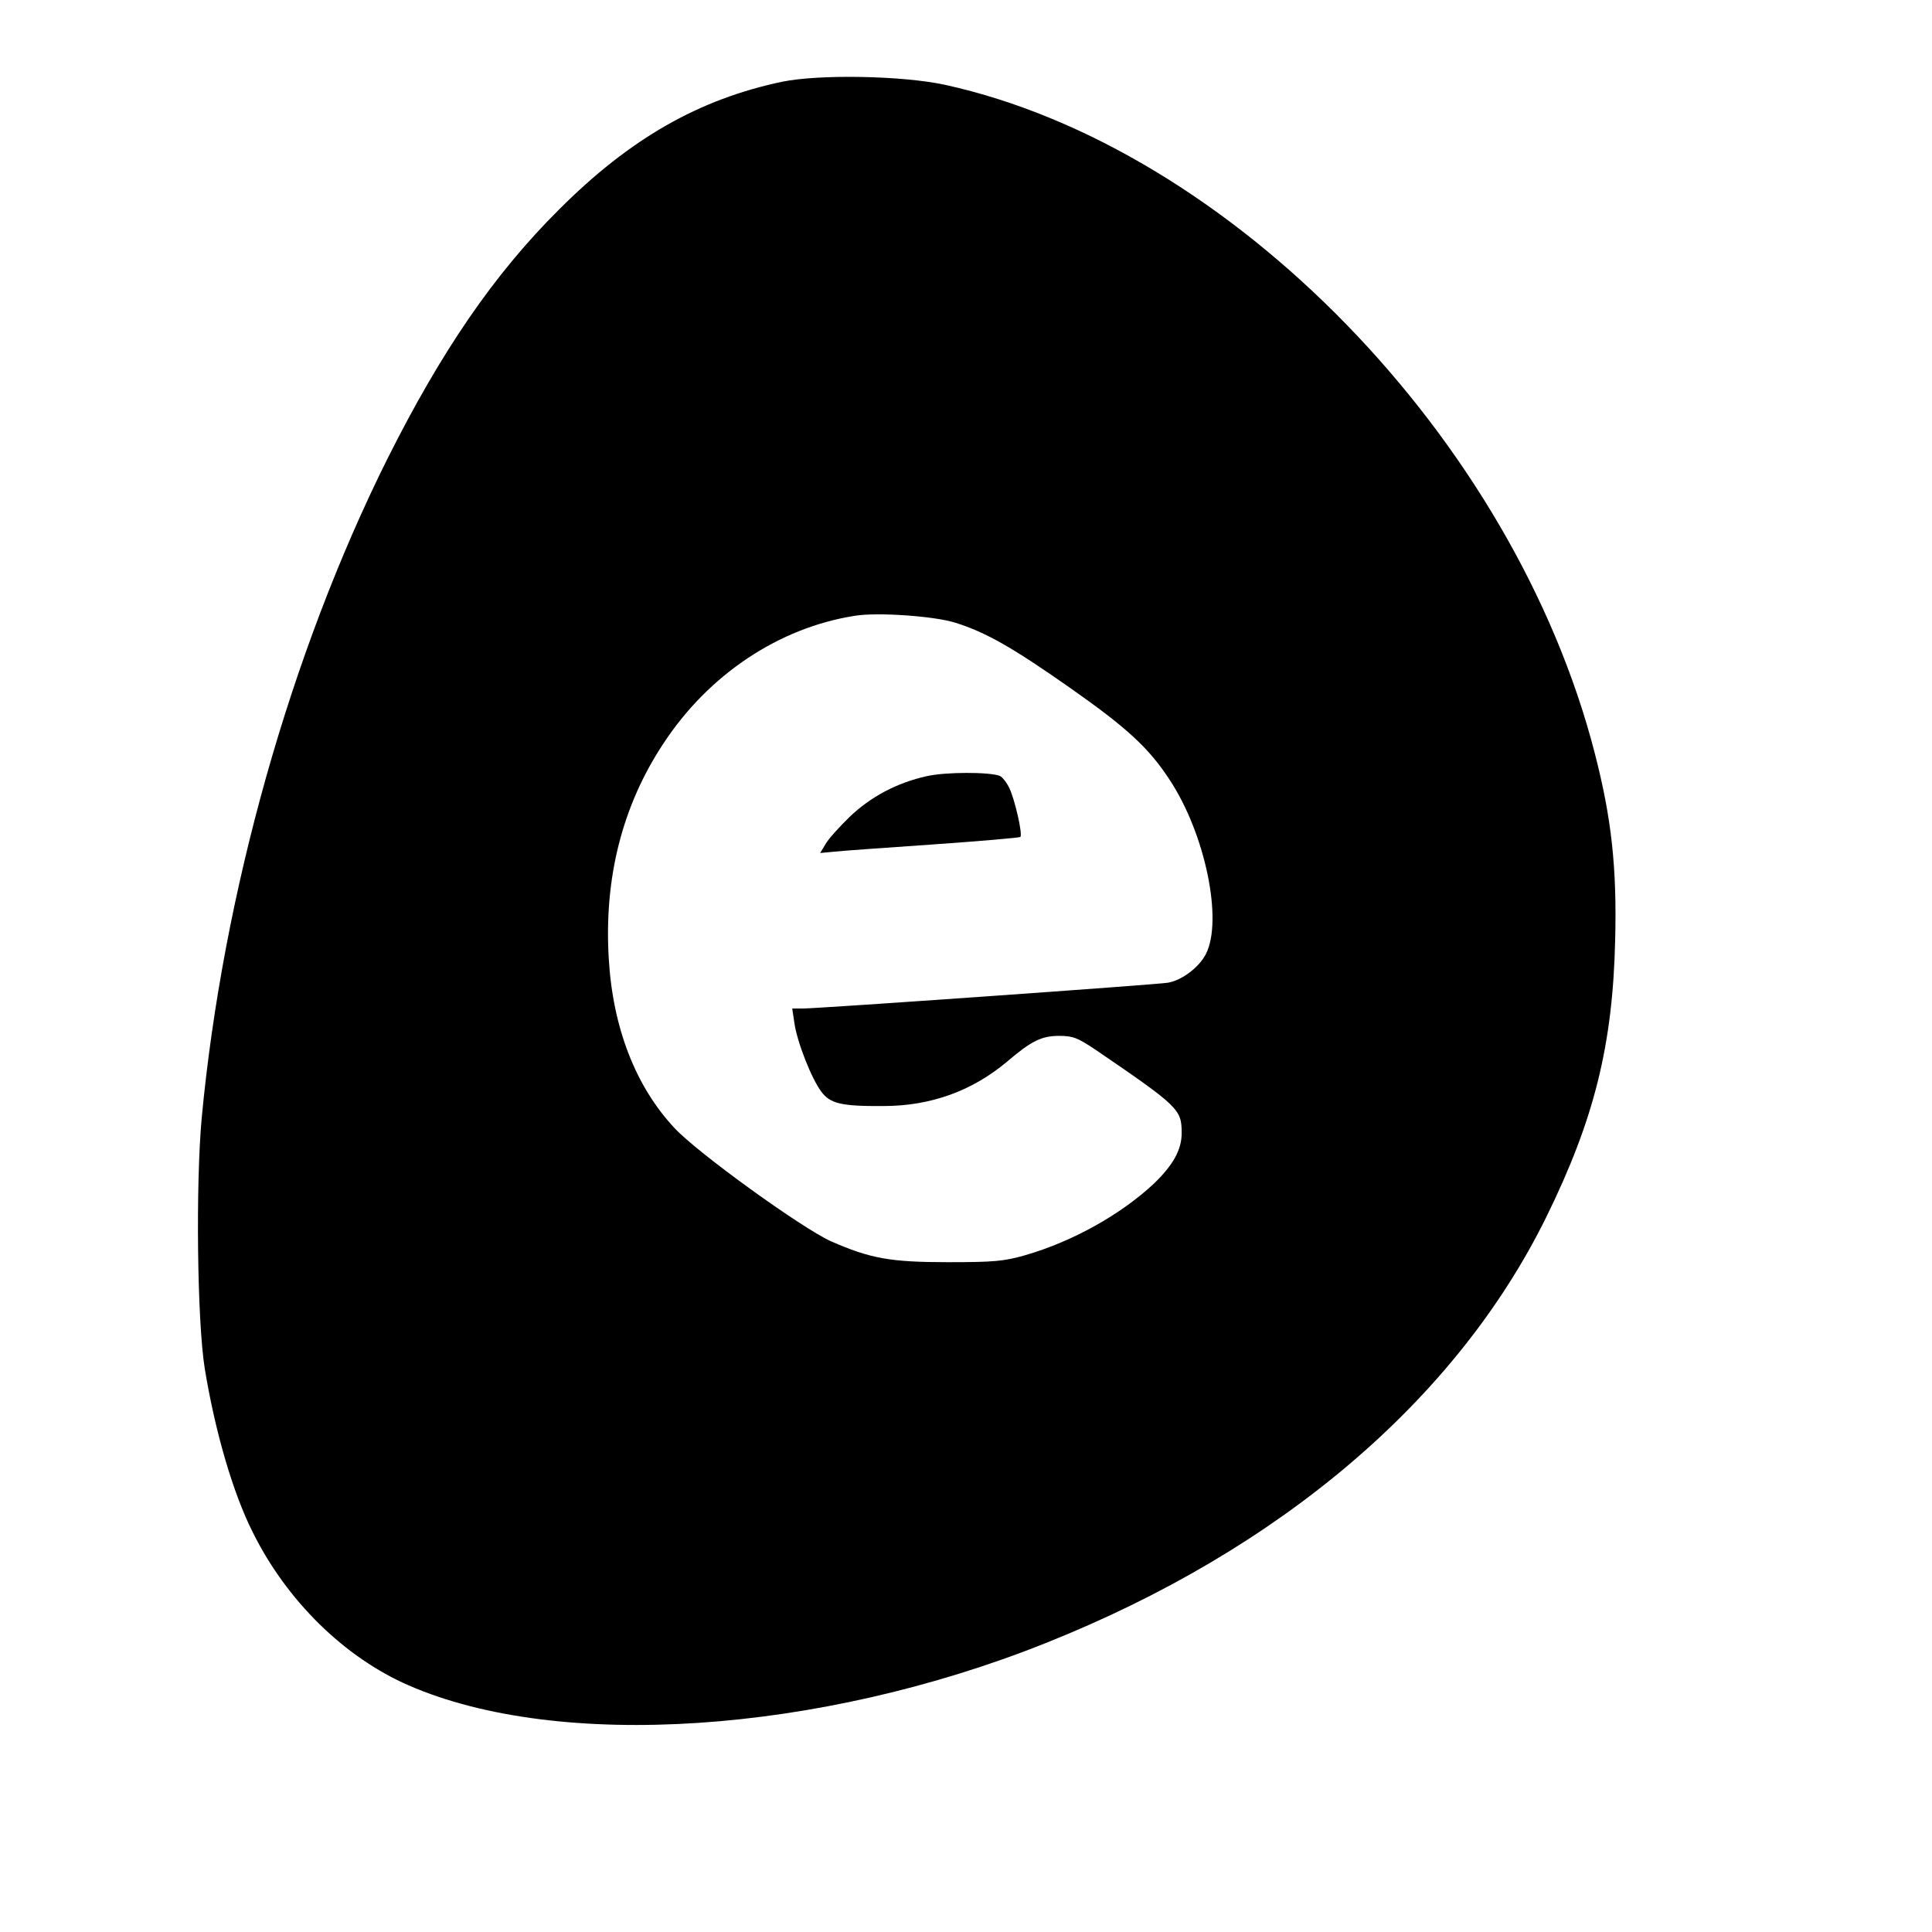 <?xml version="1.0" standalone="no"?>
<!DOCTYPE svg PUBLIC "-//W3C//DTD SVG 20010904//EN"
 "http://www.w3.org/TR/2001/REC-SVG-20010904/DTD/svg10.dtd">
<svg version="1.0" xmlns="http://www.w3.org/2000/svg"
 width="636pt" height="636pt" viewBox="0 0 636 636"
 preserveAspectRatio="xMidYMid meet">
<g transform="translate(0,636) scale(0.1,-0.1)"
fill="#000000" stroke="none">
<path d="M2575 6091 c-275 -58 -501 -187 -735 -421 -214 -213 -387 -466 -565
-821 -319 -640 -541 -1429 -611 -2169 -20 -220 -15 -669 10 -825 34 -208 93
-410 158 -539 112 -226 302 -412 513 -504 495 -216 1348 -160 2097 139 773
308 1353 802 1649 1404 157 320 218 564 226 910 6 239 -12 402 -67 615 -266
1035 -1200 1995 -2140 2201 -140 30 -412 35 -535 10z m570 -1781 c99 -31 186
-80 377 -214 188 -132 260 -198 329 -304 117 -178 175 -461 119 -572 -22 -44
-79 -87 -125 -95 -34 -6 -1150 -85 -1203 -85 l-34 0 7 -47 c9 -64 57 -185 89
-227 29 -39 66 -48 204 -47 156 0 293 50 407 146 81 69 114 85 172 85 45 0 60
-6 120 -46 274 -187 283 -196 283 -274 0 -55 -28 -105 -91 -166 -109 -102
-268 -191 -424 -236 -70 -20 -102 -23 -255 -23 -189 0 -255 12 -385 69 -95 43
-438 290 -515 373 -128 137 -203 331 -216 558 -16 265 45 503 179 706 149 228
381 383 632 422 73 12 261 -1 330 -23z"/>
<path d="M3051 3805 c-99 -22 -185 -68 -254 -134 -34 -33 -70 -73 -79 -89
l-18 -30 43 4 c23 3 170 13 326 24 156 11 287 22 290 25 8 8 -18 122 -36 160
-9 19 -23 37 -32 41 -35 13 -178 13 -240 -1z"/>
</g>
</svg>
